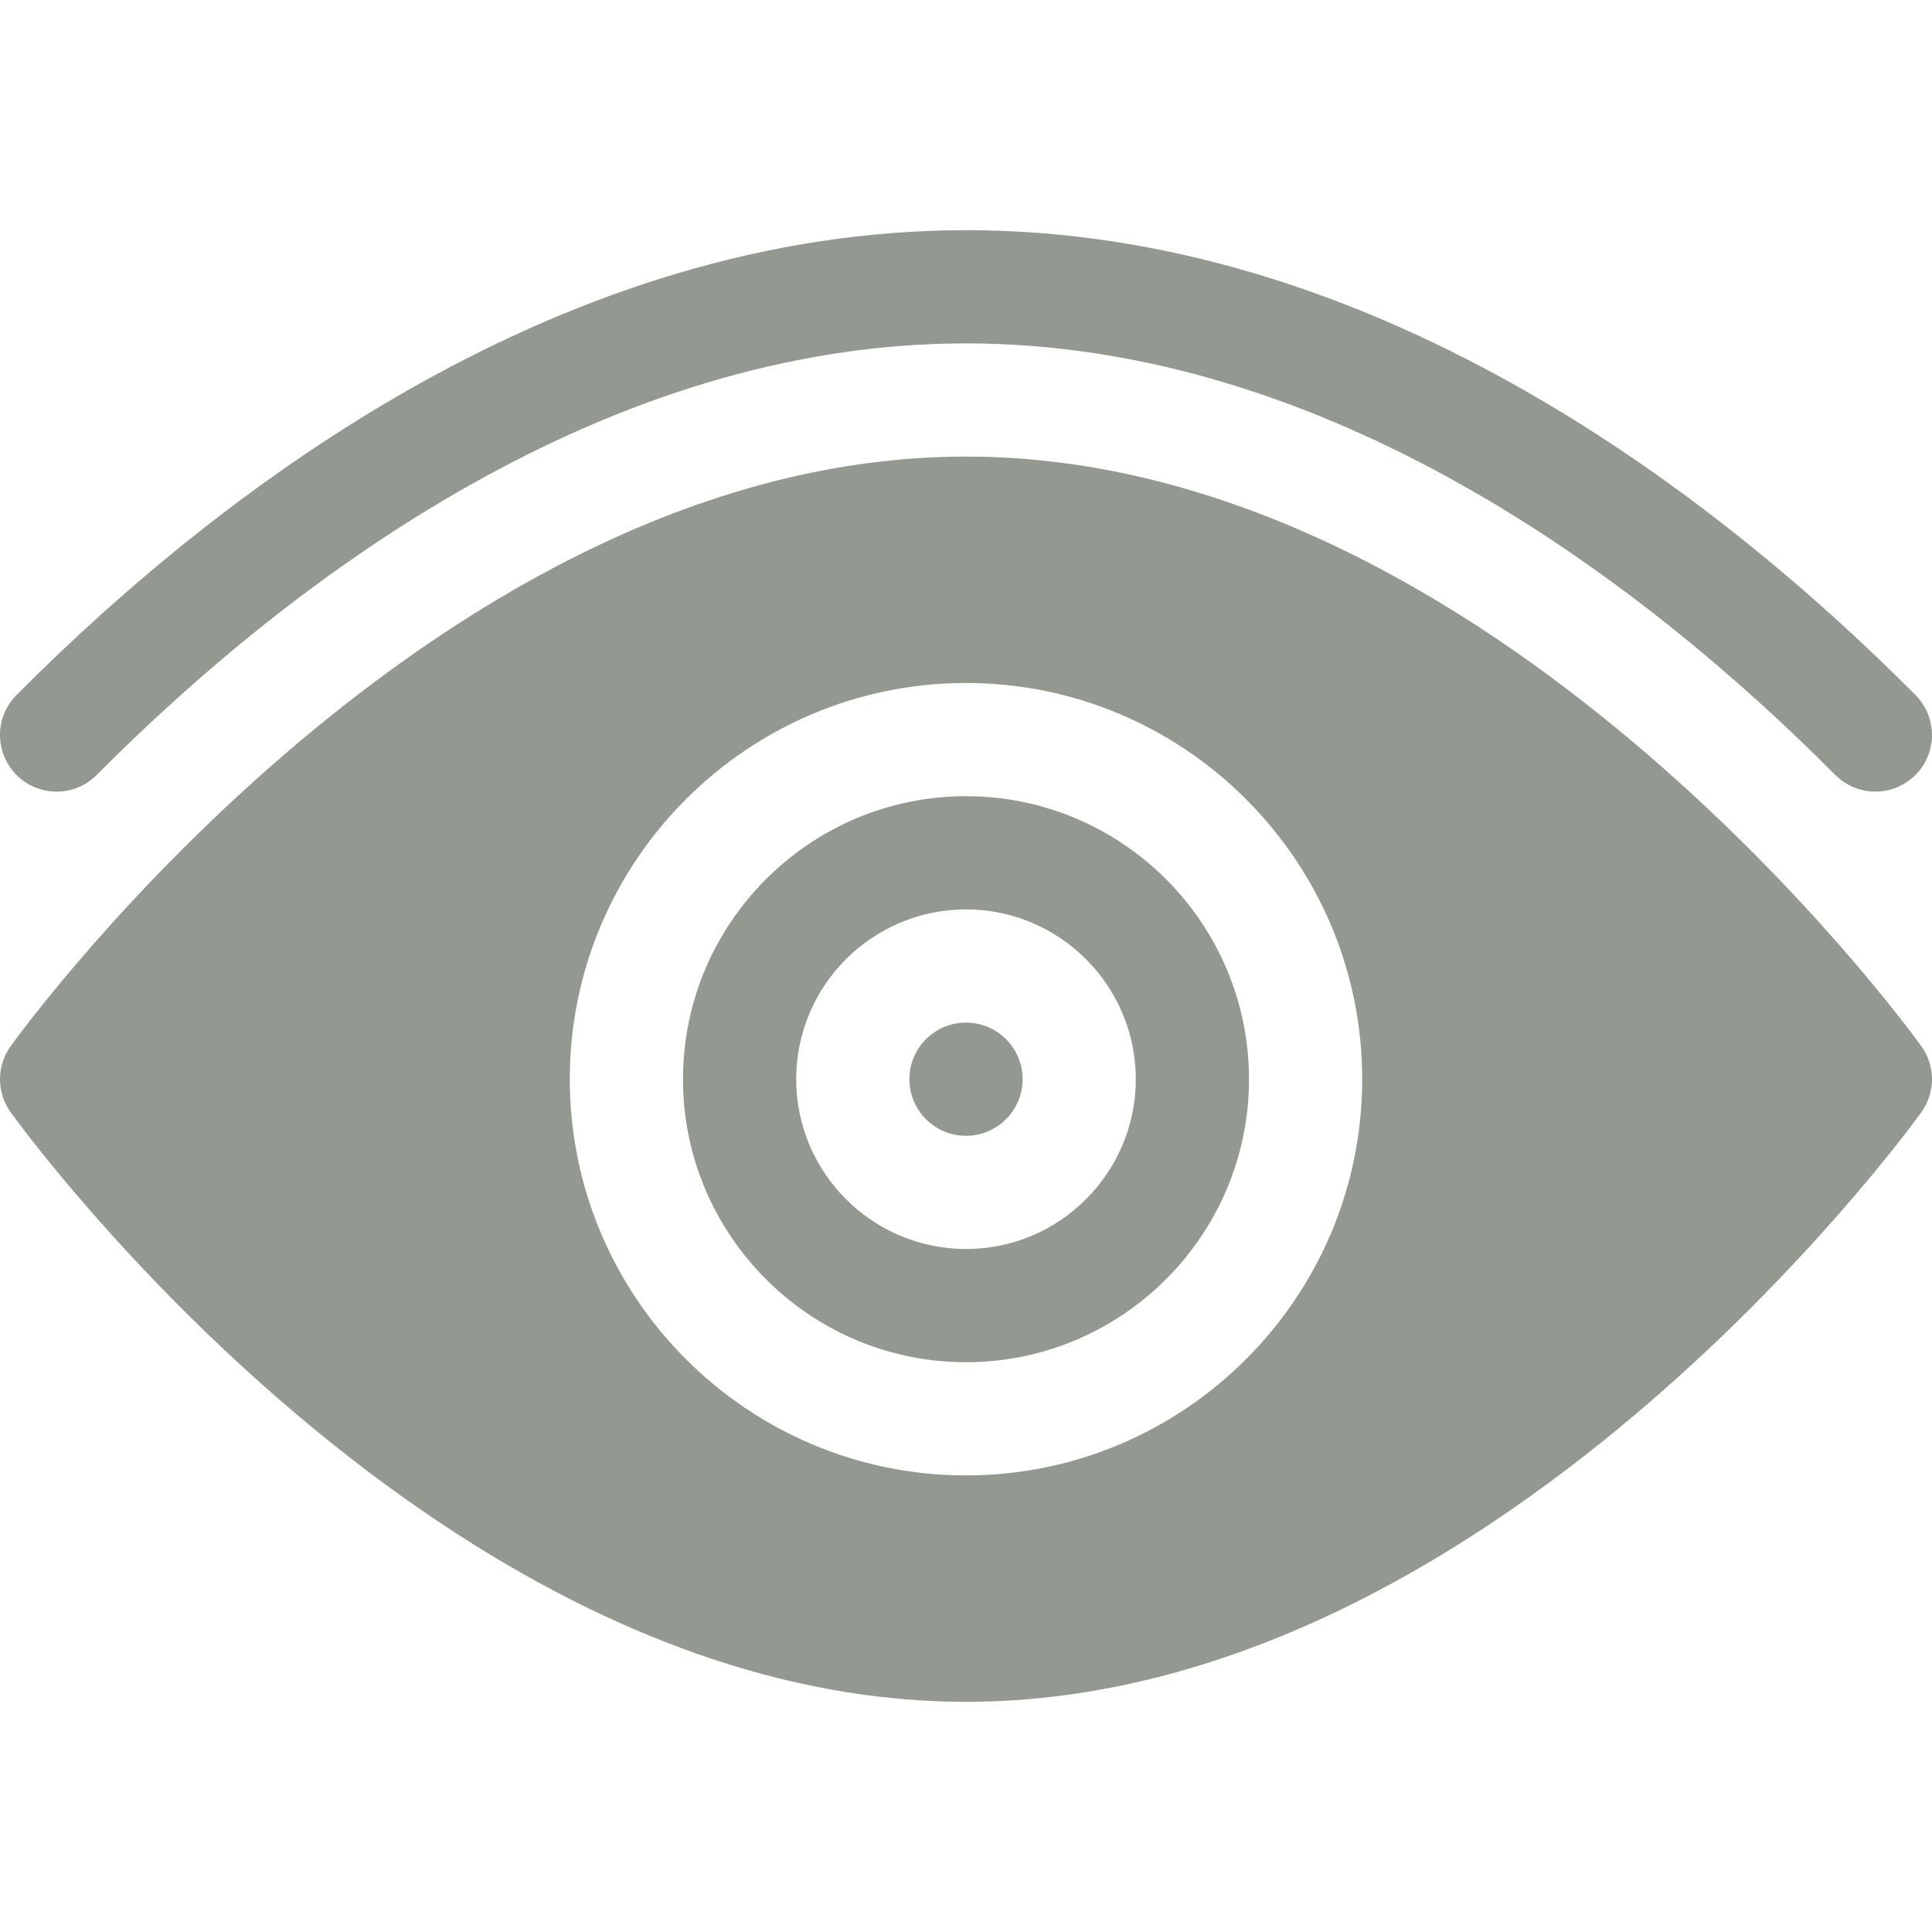 <?xml version="1.0"?>
<svg xmlns="http://www.w3.org/2000/svg" height="512px" viewBox="0 -61 512.001 512" width="512px" class=""><g><path d="m256 0c-105.906 0-195.75 67.004-251.637 123.207-5.844 5.875-5.812 15.367.062 21.211 5.902 5.859 15.395 5.816 21.211-.059 51.867-52.176 134.766-114.359 230.363-114.359s178.496 62.184 230.363 114.359c5.832 5.863 15.324 5.918 21.215.059 5.871-5.844 5.902-15.336.059-21.211-55.887-56.203-145.73-123.207-251.637-123.207zm0 0" data-original="#000000" class="active-path" data-old_color="#000000" fill="#939890"/><path d="m256 150c-41.352 0-75 33.648-75 75s33.648 75 75 75 75-33.648 75-75-33.648-75-75-75zm0 120c-24.812 0-45-20.188-45-45s20.188-45 45-45 45 20.188 45 45-20.184 45-45 45zm0 0" data-original="#000000" class="active-path" data-old_color="#000000" fill="#939890"/><path d="m256 60c-138.66 0-248.617 149.883-253.188 156.27-3.75 5.215-3.75 12.246 0 17.461 4.57 6.387 114.527 156.27 253.188 156.27 138.664 0 248.617-149.883 253.188-156.27 3.75-5.215 3.75-12.246 0-17.461-4.57-6.387-114.523-156.27-253.188-156.27zm0 270c-57.891 0-105-47.109-105-105s47.109-105 105-105 105 47.109 105 105-47.109 105-105 105zm0 0" data-original="#000000" class="active-path" data-old_color="#000000" fill="#939890"/><path d="m256 210c-8.277 0-15 6.723-15 15s6.723 15 15 15 15-6.723 15-15-6.723-15-15-15zm0 0" data-original="#000000" class="active-path" data-old_color="#000000" fill="#939890"/></g> </svg>
